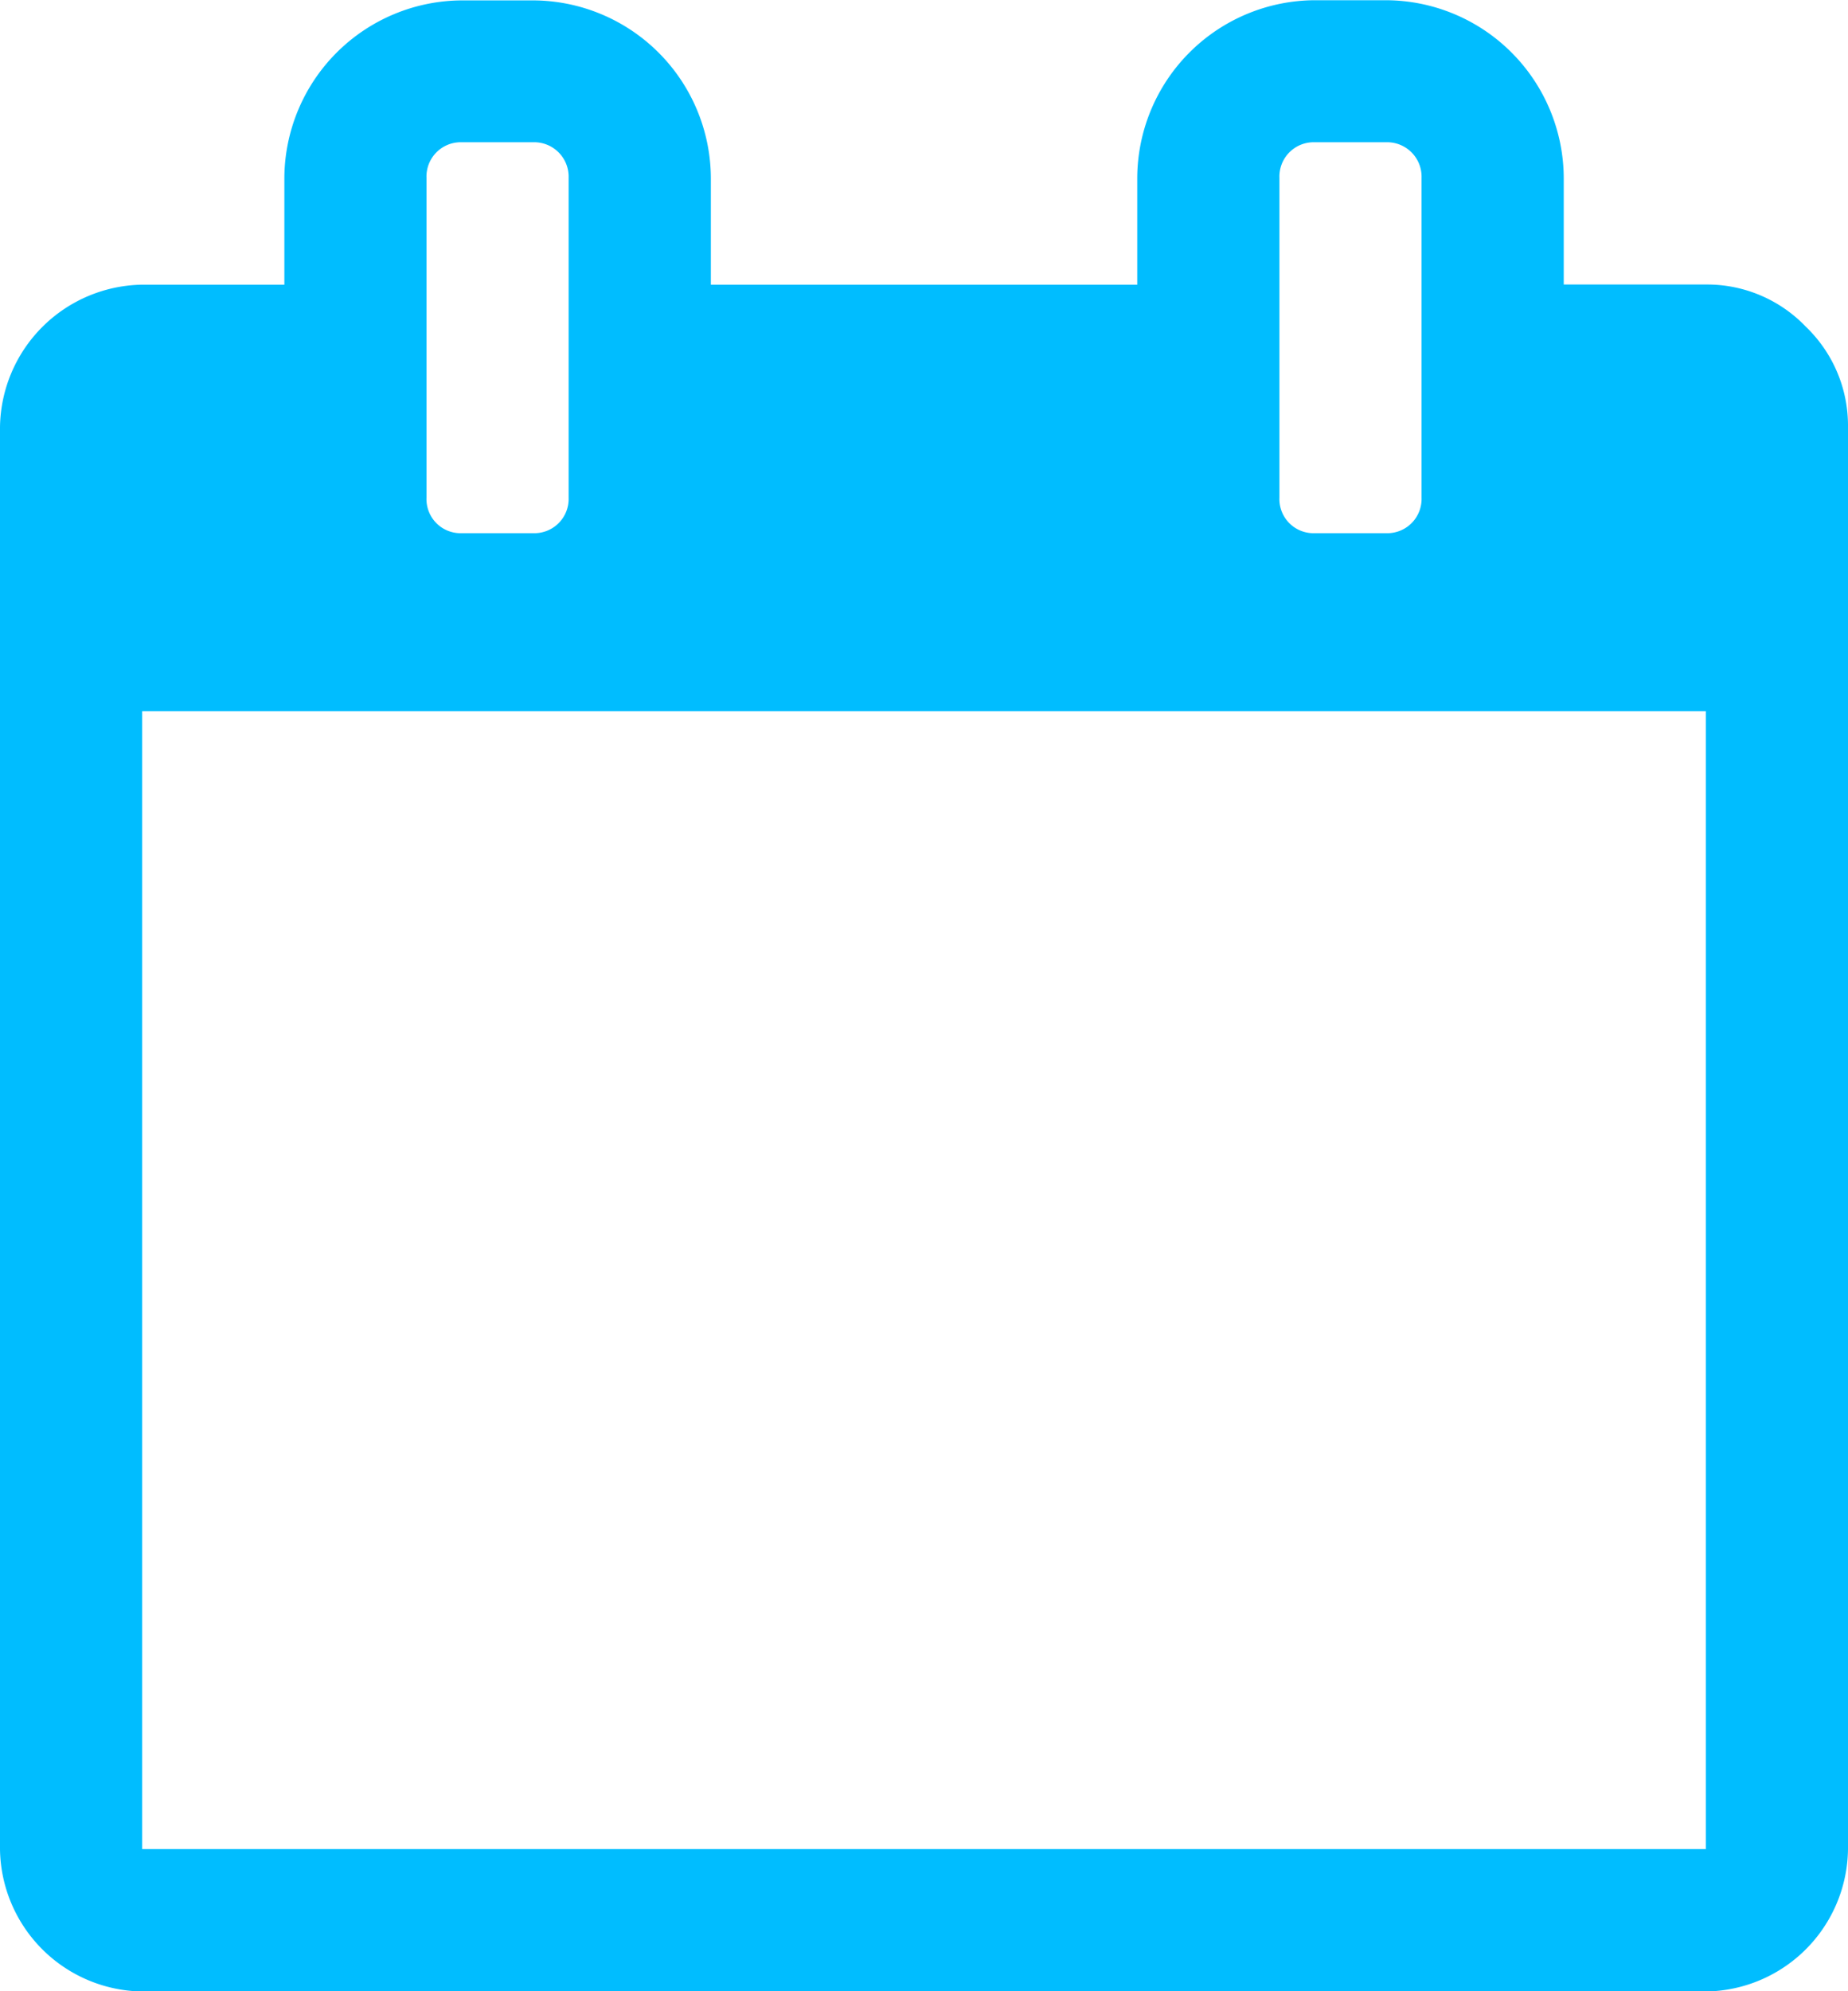<svg xmlns="http://www.w3.org/2000/svg" width="33" height="35.539" viewBox="0 0 33 35.539">
  <path id="Path_281" data-name="Path 281" d="M248.859,236.75a2.44,2.44,0,0,0-1.786-.753h-2.537v-1.9a3.185,3.185,0,0,0-3.174-3.174h-1.268a3.185,3.185,0,0,0-3.174,3.174V236h-7.614v-1.9a3.185,3.185,0,0,0-3.174-3.174h-1.268a3.185,3.185,0,0,0-3.174,3.174V236h-2.539a2.579,2.579,0,0,0-2.539,2.539v25.386a2.575,2.575,0,0,0,2.539,2.537h27.922a2.571,2.571,0,0,0,2.539-2.537V238.535A2.444,2.444,0,0,0,248.859,236.75Zm-9.4-2.657a.612.612,0,0,1,.635-.635h1.268a.615.615,0,0,1,.635.635V239.8a.612.612,0,0,1-.635.635h-1.268a.609.609,0,0,1-.635-.635Zm-15.231,0a.612.612,0,0,1,.635-.635h1.268a.615.615,0,0,1,.635.635V239.8a.612.612,0,0,1-.635.635h-1.268a.609.609,0,0,1-.635-.635Zm22.845,29.828H219.151V243.613h27.922Z" transform="translate(-216.612 -230.919)" fill="#00bdff"/>
</svg>
